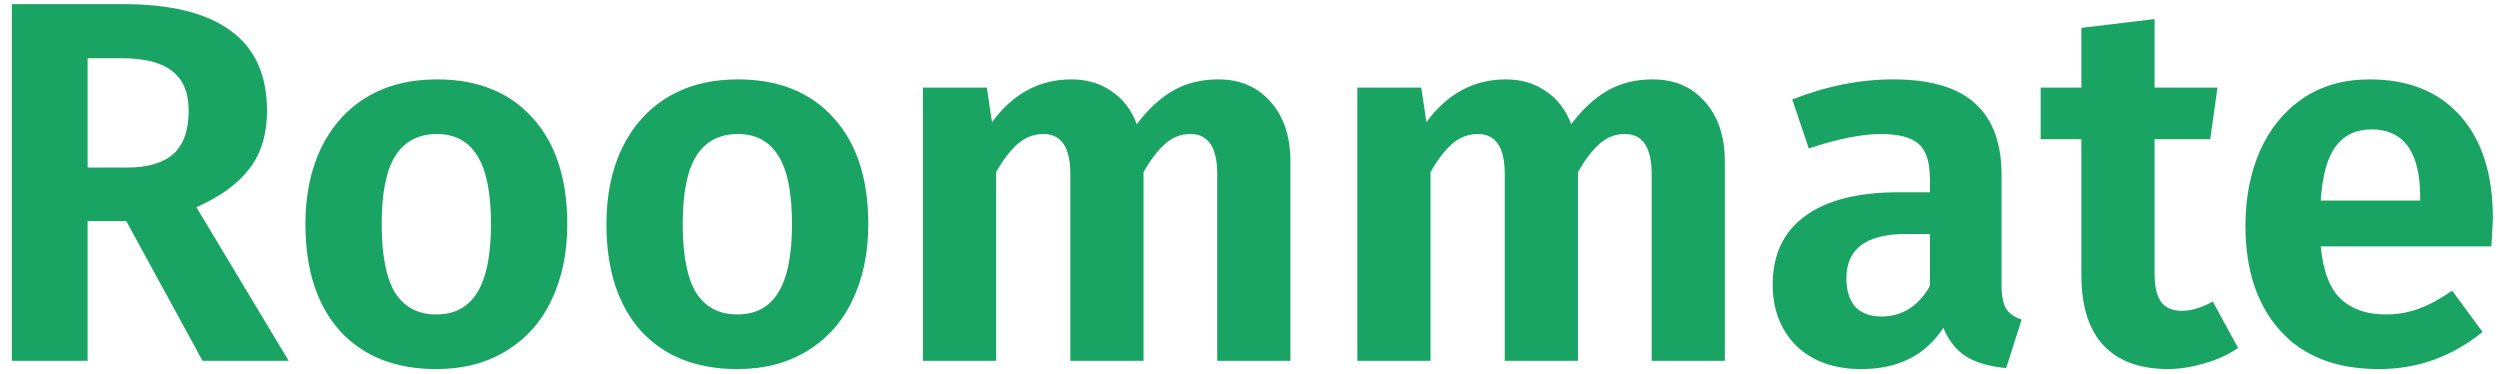 <svg width="194" height="29" viewBox="0 0 194 29" fill="none" xmlns="http://www.w3.org/2000/svg">
<path d="M9.8 17.16H6.8V28H0.92V0.32H9.56C13.267 0.32 16.053 1.013 17.92 2.4C19.787 3.76 20.72 5.827 20.72 8.6C20.72 10.413 20.267 11.907 19.36 13.08C18.48 14.253 17.107 15.253 15.24 16.08L22.4 28H15.72L9.8 17.16ZM6.8 13H9.88C11.453 13 12.64 12.653 13.44 11.96C14.24 11.24 14.64 10.12 14.64 8.6C14.64 7.187 14.213 6.16 13.36 5.52C12.533 4.853 11.227 4.52 9.44 4.52H6.8V13ZM33.9 6.16C37.073 6.16 39.553 7.16 41.34 9.16C43.126 11.133 44.02 13.88 44.02 17.4C44.02 19.64 43.606 21.613 42.78 23.32C41.98 25 40.806 26.307 39.26 27.24C37.74 28.173 35.94 28.64 33.86 28.64C30.686 28.64 28.193 27.653 26.38 25.68C24.593 23.68 23.7 20.92 23.7 17.4C23.7 15.16 24.1 13.2 24.9 11.52C25.726 9.813 26.9 8.493 28.42 7.56C29.966 6.627 31.793 6.16 33.9 6.16ZM33.9 10.4C32.46 10.4 31.38 10.973 30.66 12.12C29.966 13.24 29.62 15 29.62 17.4C29.62 19.8 29.966 21.573 30.66 22.72C31.38 23.84 32.446 24.4 33.86 24.4C35.273 24.4 36.326 23.84 37.02 22.72C37.74 21.573 38.1 19.8 38.1 17.4C38.1 15 37.753 13.24 37.06 12.12C36.366 10.973 35.313 10.4 33.9 10.4ZM57.259 6.16C60.432 6.16 62.912 7.16 64.699 9.16C66.486 11.133 67.379 13.88 67.379 17.4C67.379 19.64 66.966 21.613 66.139 23.32C65.339 25 64.166 26.307 62.619 27.24C61.099 28.173 59.299 28.64 57.219 28.64C54.046 28.64 51.552 27.653 49.739 25.68C47.952 23.68 47.059 20.92 47.059 17.4C47.059 15.16 47.459 13.2 48.259 11.52C49.086 9.813 50.259 8.493 51.779 7.56C53.326 6.627 55.152 6.16 57.259 6.16ZM57.259 10.4C55.819 10.4 54.739 10.973 54.019 12.12C53.326 13.24 52.979 15 52.979 17.4C52.979 19.8 53.326 21.573 54.019 22.72C54.739 23.84 55.806 24.4 57.219 24.4C58.632 24.4 59.686 23.84 60.379 22.72C61.099 21.573 61.459 19.8 61.459 17.4C61.459 15 61.112 13.24 60.419 12.12C59.726 10.973 58.672 10.4 57.259 10.4ZM94.538 6.16C96.218 6.16 97.565 6.733 98.578 7.88C99.618 9.027 100.138 10.587 100.138 12.56V28H94.458V13.52C94.458 11.44 93.765 10.4 92.378 10.4C91.632 10.4 90.978 10.653 90.418 11.16C89.858 11.64 89.298 12.373 88.738 13.36V28H83.058V13.52C83.058 11.44 82.365 10.4 80.978 10.4C80.232 10.4 79.565 10.653 78.978 11.16C78.418 11.64 77.858 12.373 77.298 13.36V28H71.618V6.8H76.578L76.978 9.48C78.605 7.267 80.658 6.16 83.138 6.16C84.338 6.16 85.378 6.467 86.258 7.08C87.138 7.667 87.792 8.52 88.218 9.64C89.072 8.493 90.005 7.627 91.018 7.04C92.032 6.453 93.205 6.16 94.538 6.16ZM128.249 6.16C129.929 6.16 131.276 6.733 132.289 7.88C133.329 9.027 133.849 10.587 133.849 12.56V28H128.169V13.52C128.169 11.44 127.476 10.4 126.089 10.4C125.343 10.4 124.689 10.653 124.129 11.16C123.569 11.64 123.009 12.373 122.449 13.36V28H116.769V13.52C116.769 11.44 116.076 10.4 114.689 10.4C113.943 10.4 113.276 10.653 112.689 11.16C112.129 11.64 111.569 12.373 111.009 13.36V28H105.329V6.8H110.289L110.689 9.48C112.316 7.267 114.369 6.16 116.849 6.16C118.049 6.16 119.089 6.467 119.969 7.08C120.849 7.667 121.503 8.52 121.929 9.64C122.783 8.493 123.716 7.627 124.729 7.04C125.743 6.453 126.916 6.16 128.249 6.16ZM155.32 22.12C155.32 22.947 155.44 23.56 155.68 23.96C155.92 24.333 156.32 24.613 156.88 24.8L155.68 28.56C154.427 28.453 153.4 28.16 152.6 27.68C151.827 27.2 151.227 26.453 150.8 25.44C149.414 27.573 147.294 28.64 144.44 28.64C142.334 28.64 140.654 28.04 139.4 26.84C138.174 25.613 137.56 24.027 137.56 22.08C137.56 19.76 138.4 17.987 140.08 16.76C141.76 15.533 144.174 14.92 147.32 14.92H149.76V13.88C149.76 12.573 149.467 11.667 148.88 11.16C148.294 10.653 147.32 10.4 145.96 10.4C144.467 10.4 142.6 10.773 140.36 11.52L139.08 7.72C141.72 6.68 144.334 6.16 146.92 6.16C149.8 6.16 151.92 6.787 153.28 8.04C154.64 9.267 155.32 11.107 155.32 13.56V22.12ZM146 24.56C147.6 24.56 148.854 23.773 149.76 22.2V18.16H147.88C144.814 18.16 143.28 19.307 143.28 21.6C143.28 22.533 143.507 23.267 143.96 23.8C144.44 24.307 145.12 24.56 146 24.56ZM173.675 27C172.902 27.533 172.022 27.933 171.035 28.2C170.075 28.493 169.115 28.64 168.155 28.64C165.969 28.613 164.315 27.987 163.195 26.76C162.075 25.533 161.515 23.733 161.515 21.36V10.8H158.355V6.8H161.515V2.16L167.195 1.48V6.8H172.075L171.515 10.8H167.195V21.24C167.195 22.253 167.369 22.987 167.715 23.44C168.062 23.893 168.595 24.12 169.315 24.12C170.035 24.12 170.835 23.88 171.715 23.4L173.675 27ZM193.447 16.92C193.447 17.187 193.407 17.92 193.327 19.12H180.087C180.273 21.04 180.793 22.4 181.647 23.2C182.5 24 183.66 24.4 185.127 24.4C186.033 24.4 186.887 24.253 187.687 23.96C188.487 23.667 189.353 23.2 190.287 22.56L192.647 25.76C190.273 27.68 187.593 28.64 184.607 28.64C181.273 28.64 178.713 27.64 176.927 25.64C175.14 23.64 174.247 20.933 174.247 17.52C174.247 15.36 174.62 13.427 175.367 11.72C176.14 9.987 177.247 8.627 178.687 7.64C180.153 6.653 181.887 6.16 183.887 6.16C186.9 6.16 189.247 7.107 190.927 9C192.607 10.893 193.447 13.533 193.447 16.92ZM187.807 15.32C187.807 11.8 186.54 10.04 184.007 10.04C182.833 10.04 181.913 10.48 181.247 11.36C180.607 12.213 180.22 13.613 180.087 15.56H187.807V15.32Z" fill="#19A463"/>
</svg>

